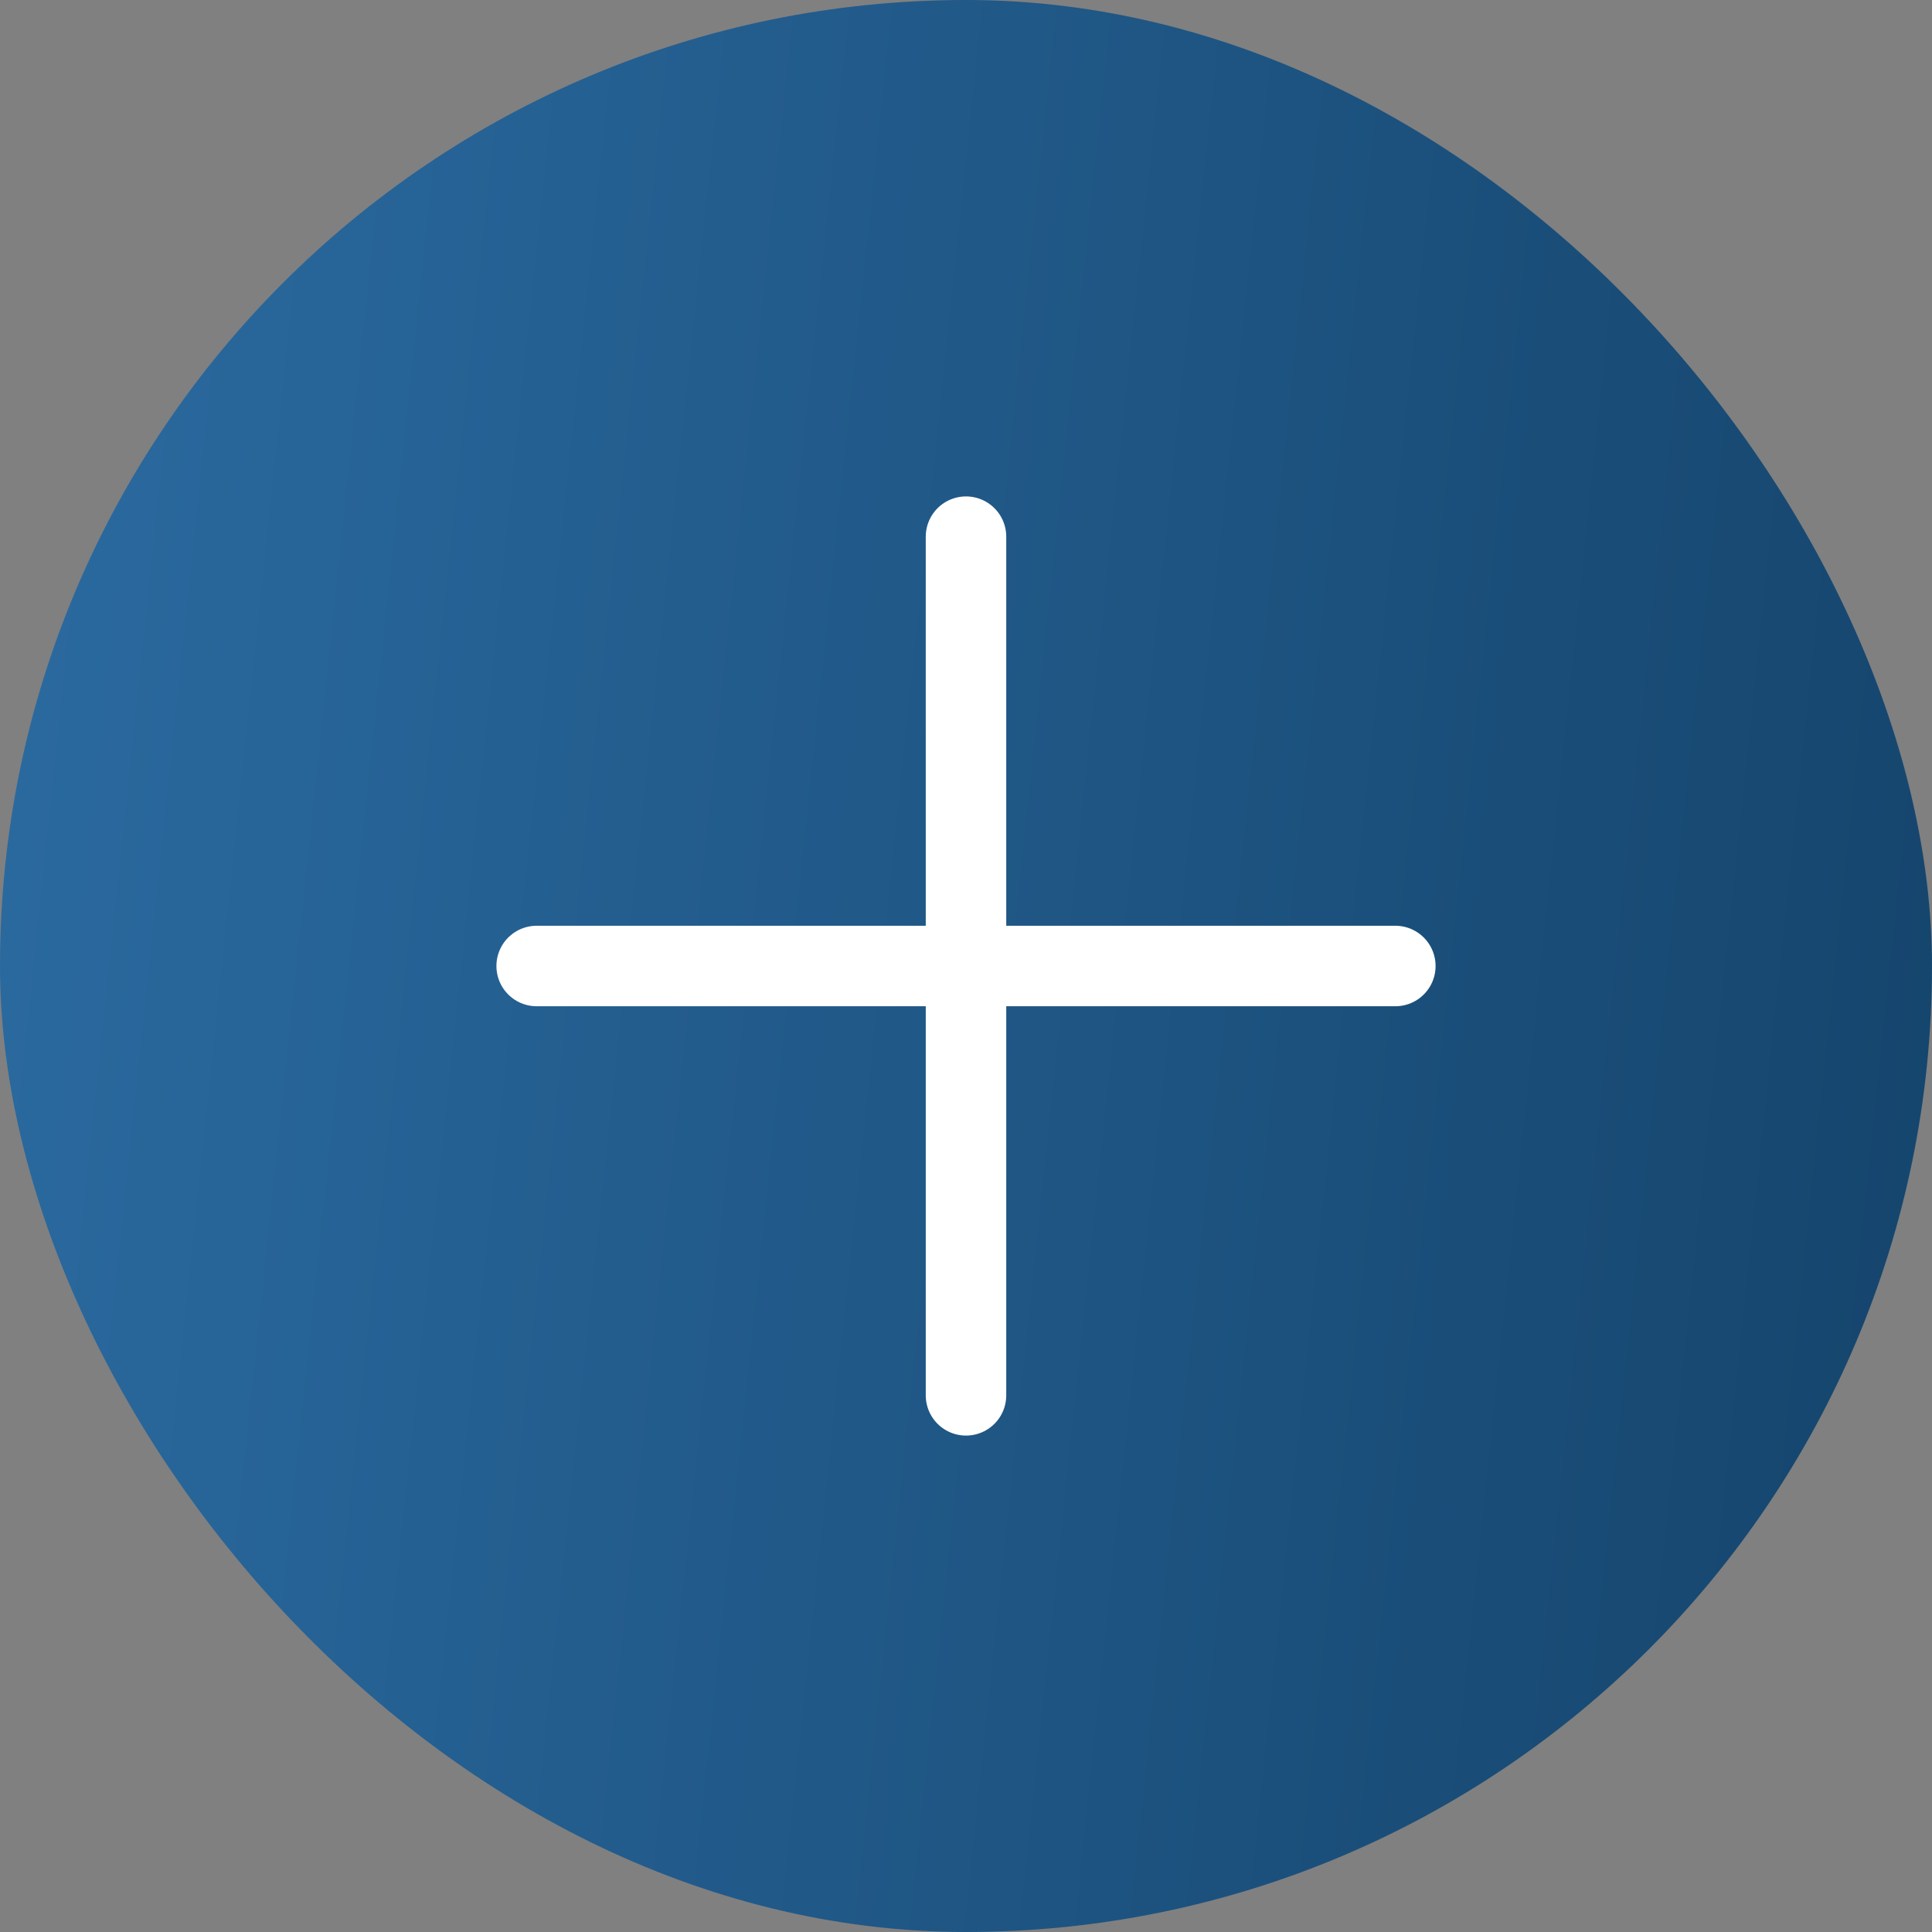 <svg width="36" height="36" viewBox="0 0 36 36" fill="none" xmlns="http://www.w3.org/2000/svg">
<rect x="0" y="0" width="36" height="36" fill="#808080" stroke="none"/>
<rect width="36" height="36" rx="18" fill="url(#paint0_linear)"/>
<path d="M18 10V26" stroke="white" stroke-width="1.5" stroke-linecap="round" stroke-linejoin="round"/>
<path d="M10 18L26 18" stroke="white" stroke-width="1.5" stroke-linecap="round" stroke-linejoin="round"/>
<defs>
<linearGradient id="paint0_linear" x1="-5.027" y1="-3.452" x2="43.596" y2="1.664" gradientUnits="userSpaceOnUse">
<stop stop-color="#2E70A8"/>
<stop offset="1" stop-color="#124066"/>
</linearGradient>
</defs>
</svg>
